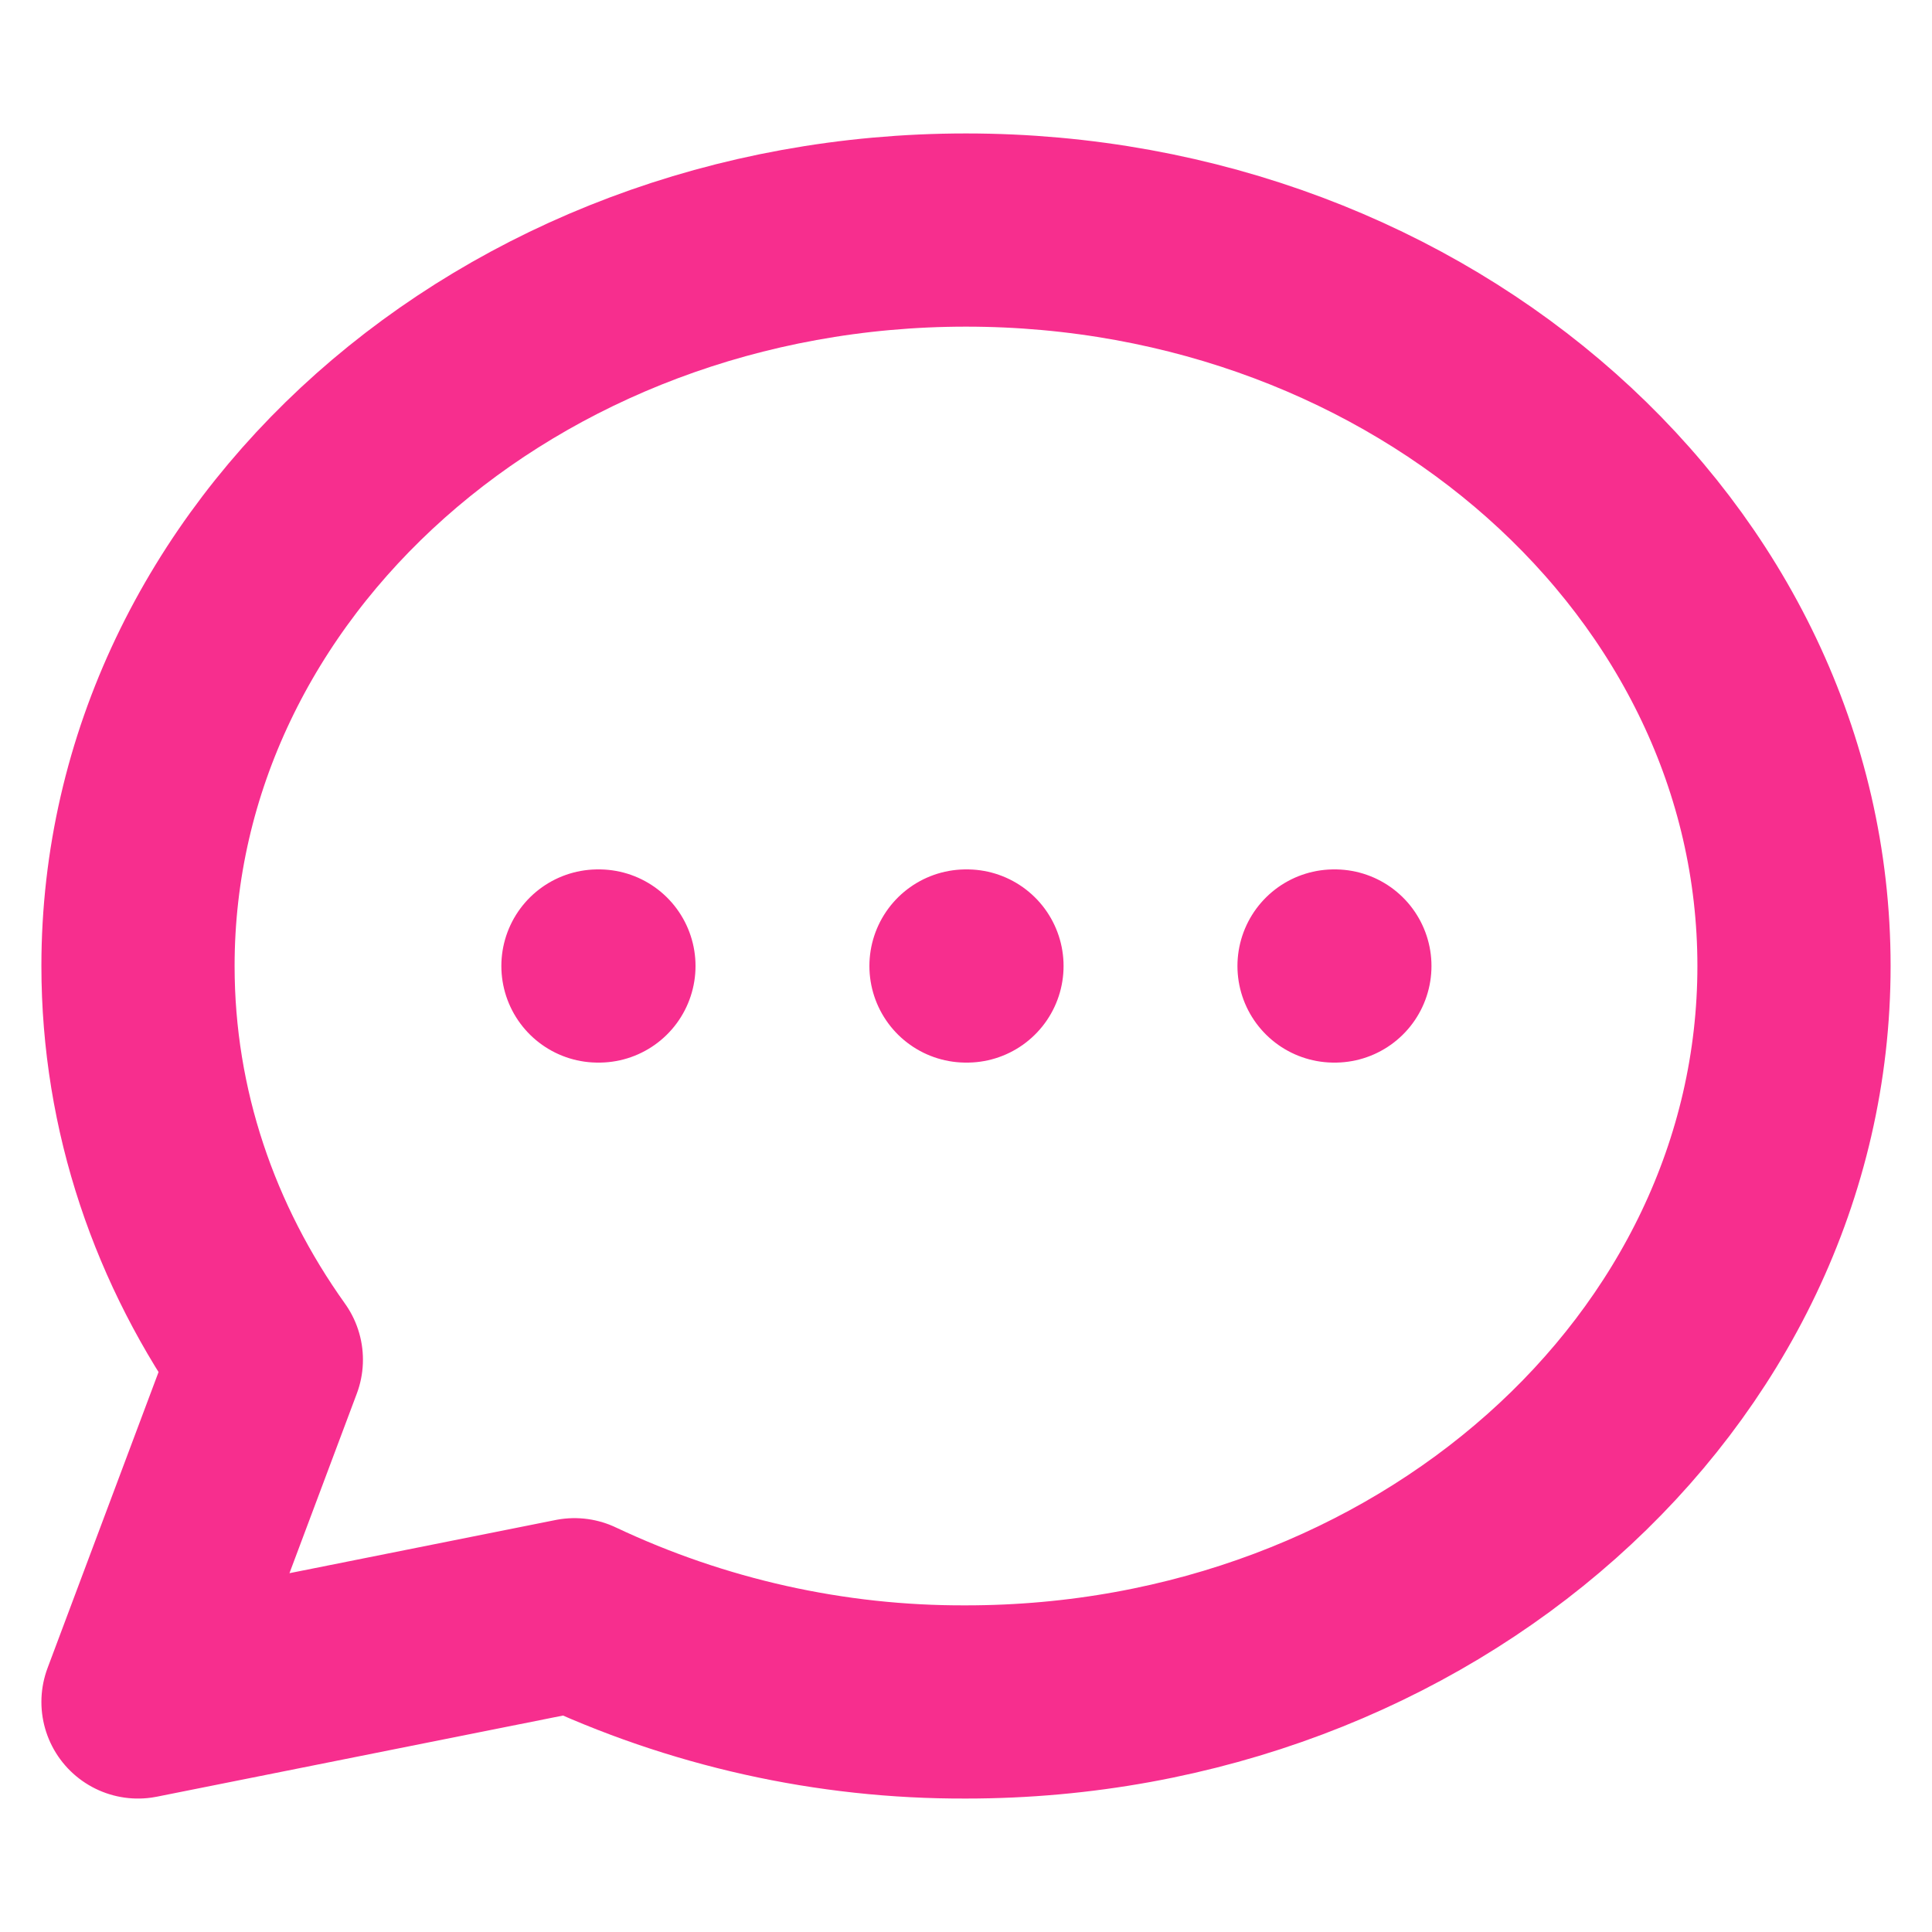 <svg width="14" height="14" viewBox="0 0 14 14" fill="none" xmlns="http://www.w3.org/2000/svg">
<path d="M4.333 7H4.34M7 7H7.007M9.667 7H9.673M13 7C13 9.945 10.313 12.333 7 12.333C6.019 12.337 5.05 12.12 4.163 11.701L1 12.333L1.93 9.853C1.341 9.028 1 8.049 1 7C1 4.055 3.687 1.667 7 1.667C10.313 1.667 13 4.055 13 7Z" stroke="#F72E8E" stroke-width="1.4" stroke-linecap="round" stroke-linejoin="round"/>
</svg>
